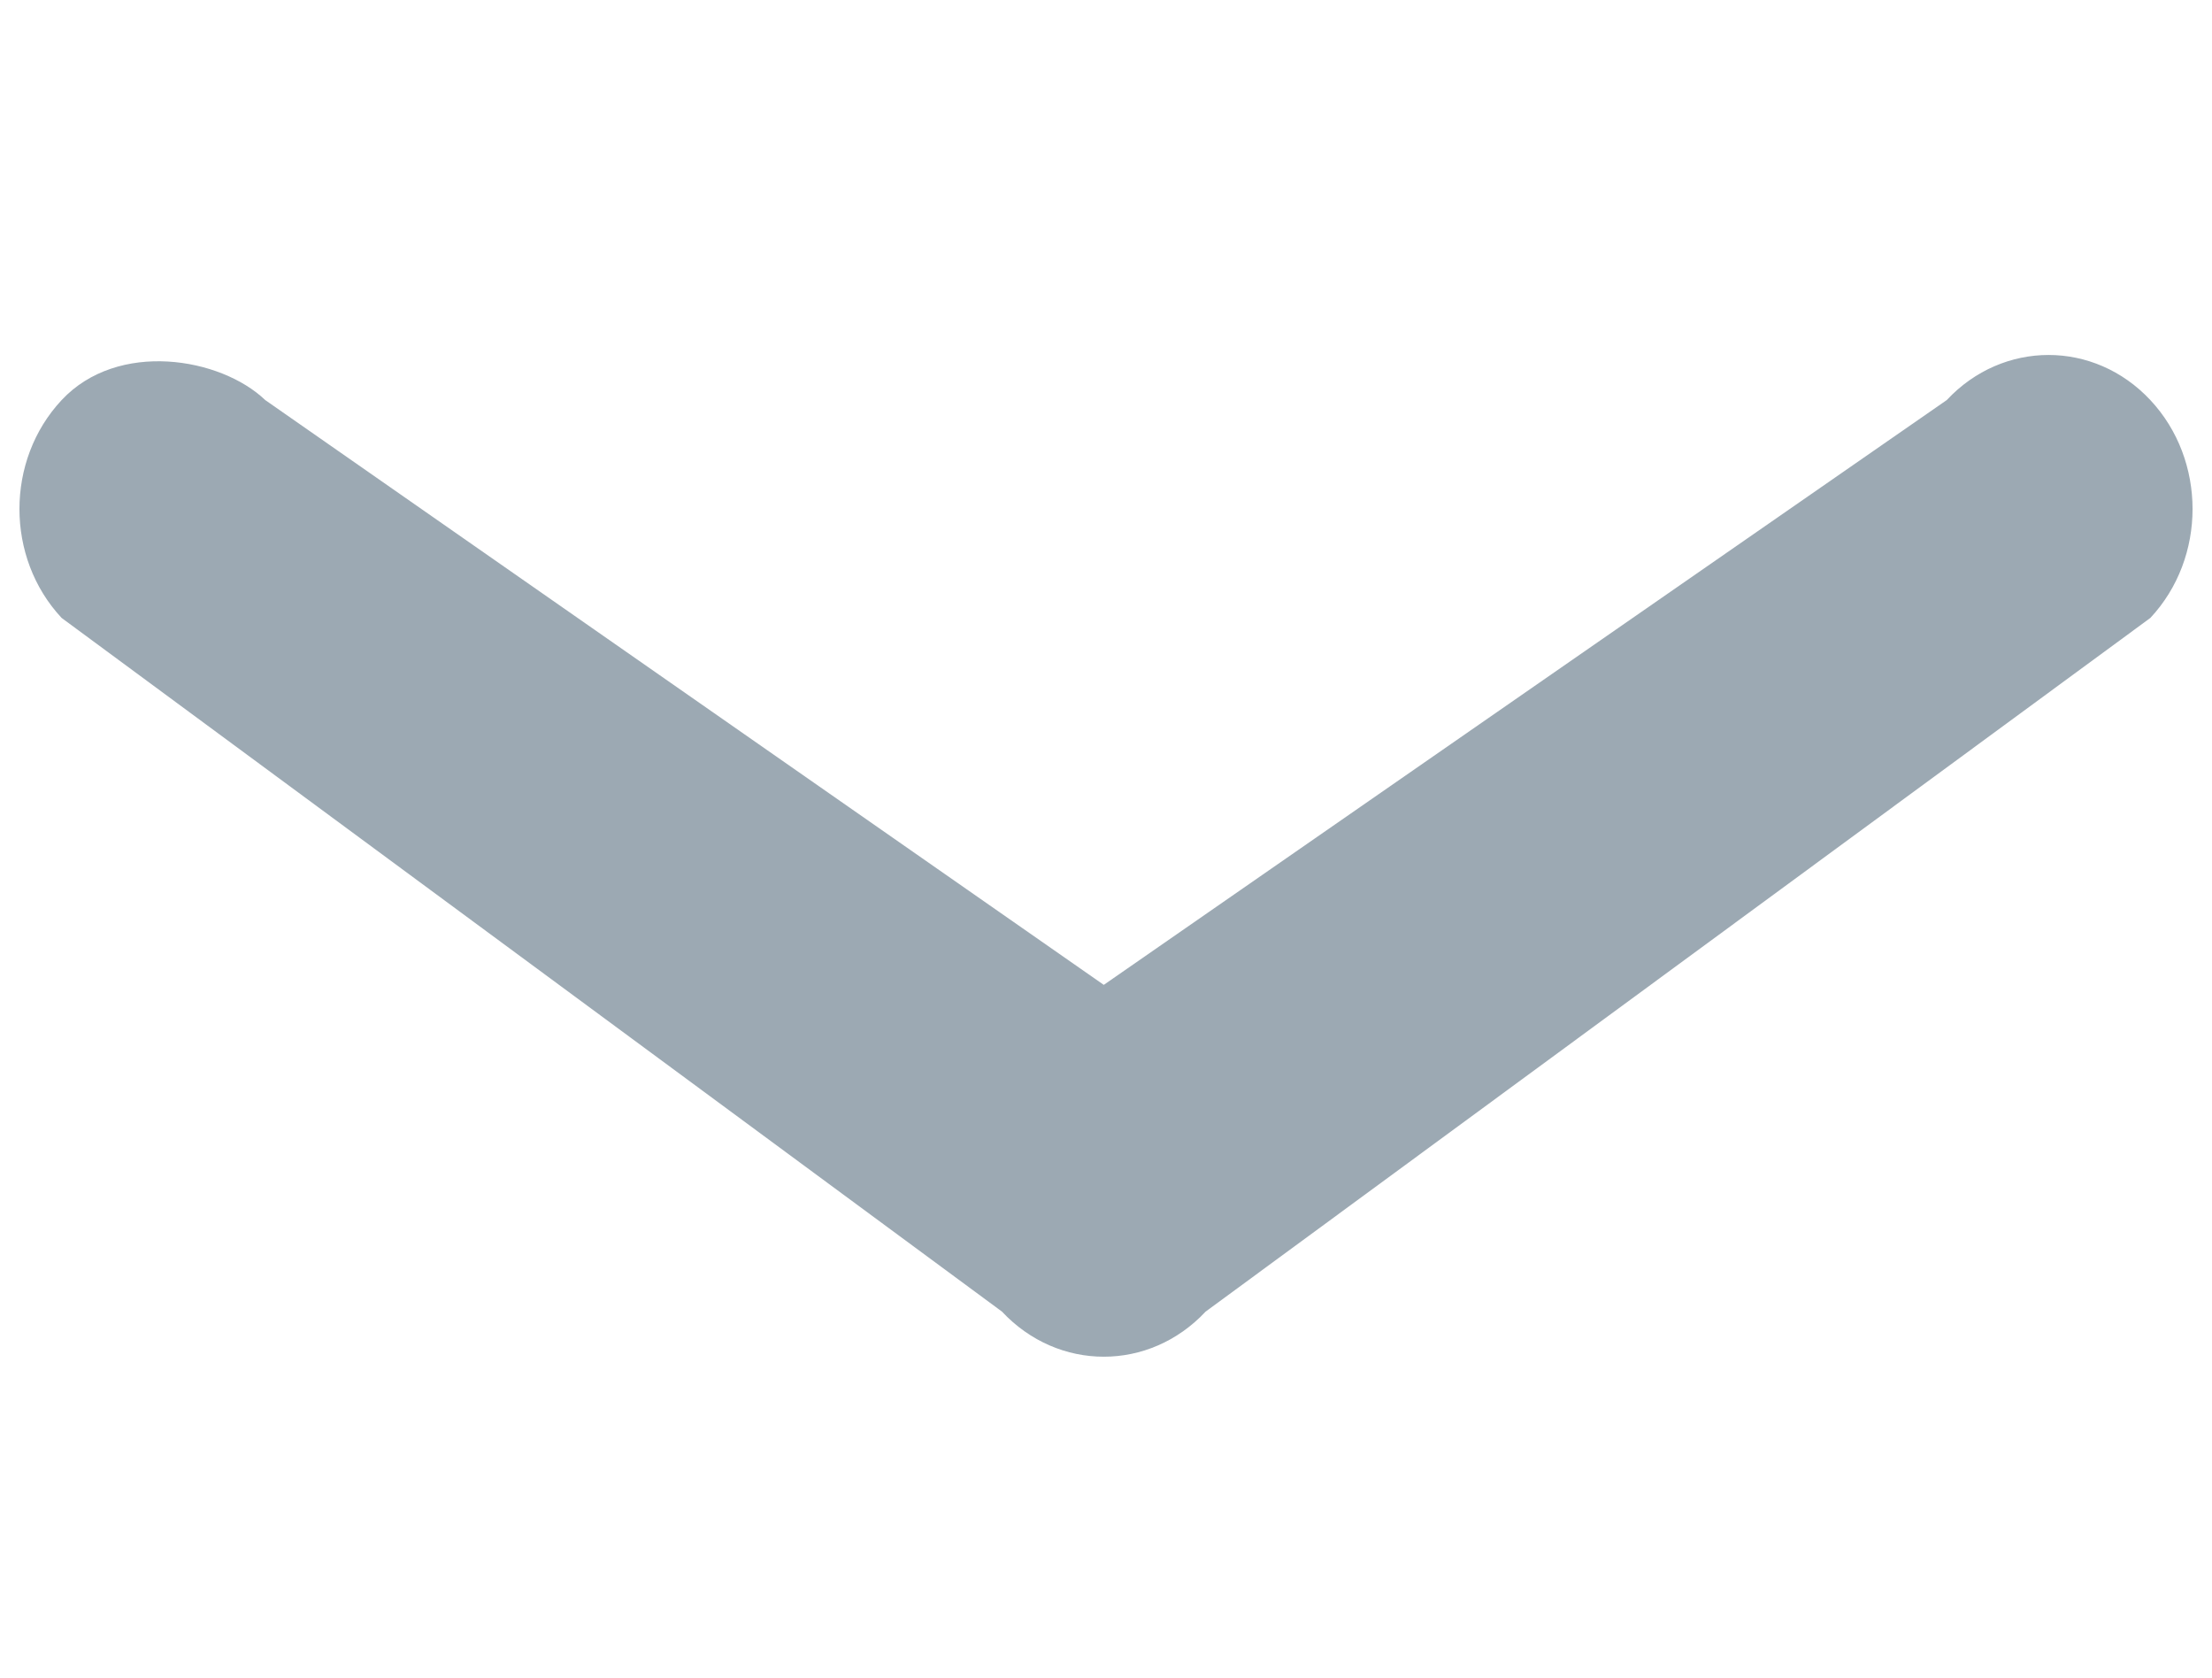 <svg width="455" height="345" viewBox="0 0 455 345" fill="none" xmlns="http://www.w3.org/2000/svg">
<g clip-path="url(#clip0)" filter="url(#filter0_d)">
<path d="M227.043 275C219.463 275 211.884 271.905 206.104 265.727L12.677 123.075C1.108 110.703 1.108 90.643 12.677 78.276C24.241 65.909 45.389 69.501 54.564 78.276L227.043 198.533L400.436 78.275C412.004 65.908 430.756 65.908 442.319 78.275C453.894 90.643 453.894 110.702 442.319 123.075L247.982 265.733C242.2 271.912 234.621 275 227.043 275Z" fill="#9CA9B3"/>
</g>
<defs>
<filter id="filter0_d" x="0" y="0" width="455" height="353" filterUnits="userSpaceOnUse" color-interpolation-filters="sRGB">
<feFlood flood-opacity="0" result="BackgroundImageFix"/>
<feColorMatrix in="SourceAlpha" type="matrix" values="0 0 0 0 0 0 0 0 0 0 0 0 0 0 0 0 0 0 127 0"/>
<feOffset dy="4"/>
<feGaussianBlur stdDeviation="2"/>
<feColorMatrix type="matrix" values="0 0 0 0 0 0 0 0 0 0 0 0 0 0 0 0 0 0 0.25 0"/>
<feBlend mode="normal" in2="BackgroundImageFix" result="effect1_dropShadow"/>
<feBlend mode="normal" in="SourceGraphic" in2="effect1_dropShadow" result="shape"/>
</filter>
<clipPath id="clip0">
<rect width="447" height="345" fill="white" transform="translate(4)"/>
</clipPath>
</defs>
</svg>
